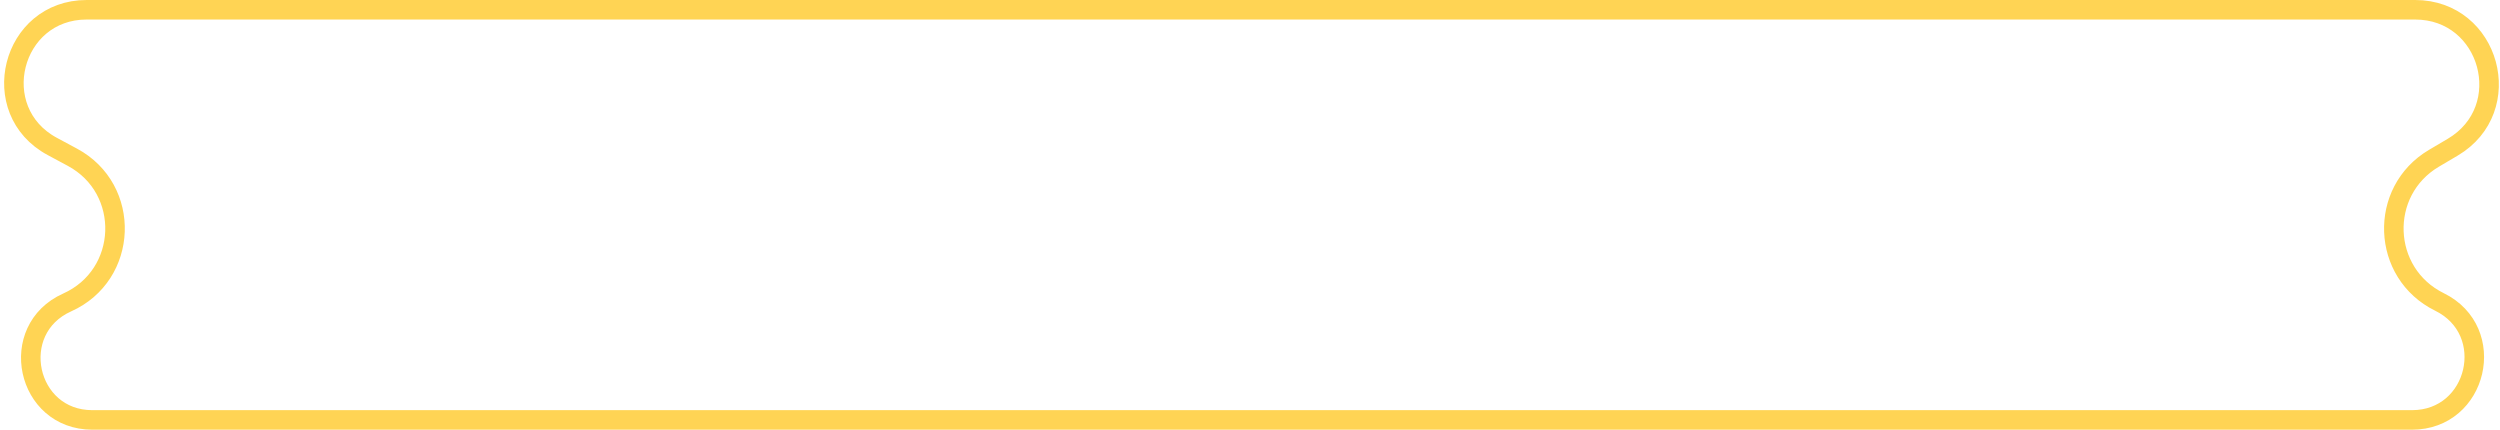 <svg width="384" height="66" viewBox="0 0 384 66" fill="none" xmlns="http://www.w3.org/2000/svg">
<path d="M8.03 22.492C-2.189 17.002 1.712 1.5 13.312 1.5H370.959C382.51 1.5 386.673 16.746 376.726 22.617L373.863 24.306C365.266 29.38 365.746 41.973 374.703 46.378C383.778 50.841 380.601 64.5 370.488 64.5H14.175C4 64.5 1.033 50.614 10.319 46.456C19.74 42.237 20.216 29.04 11.123 24.154L8.03 22.492Z" stroke="#FFD454" stroke-width="3"/>
</svg>
